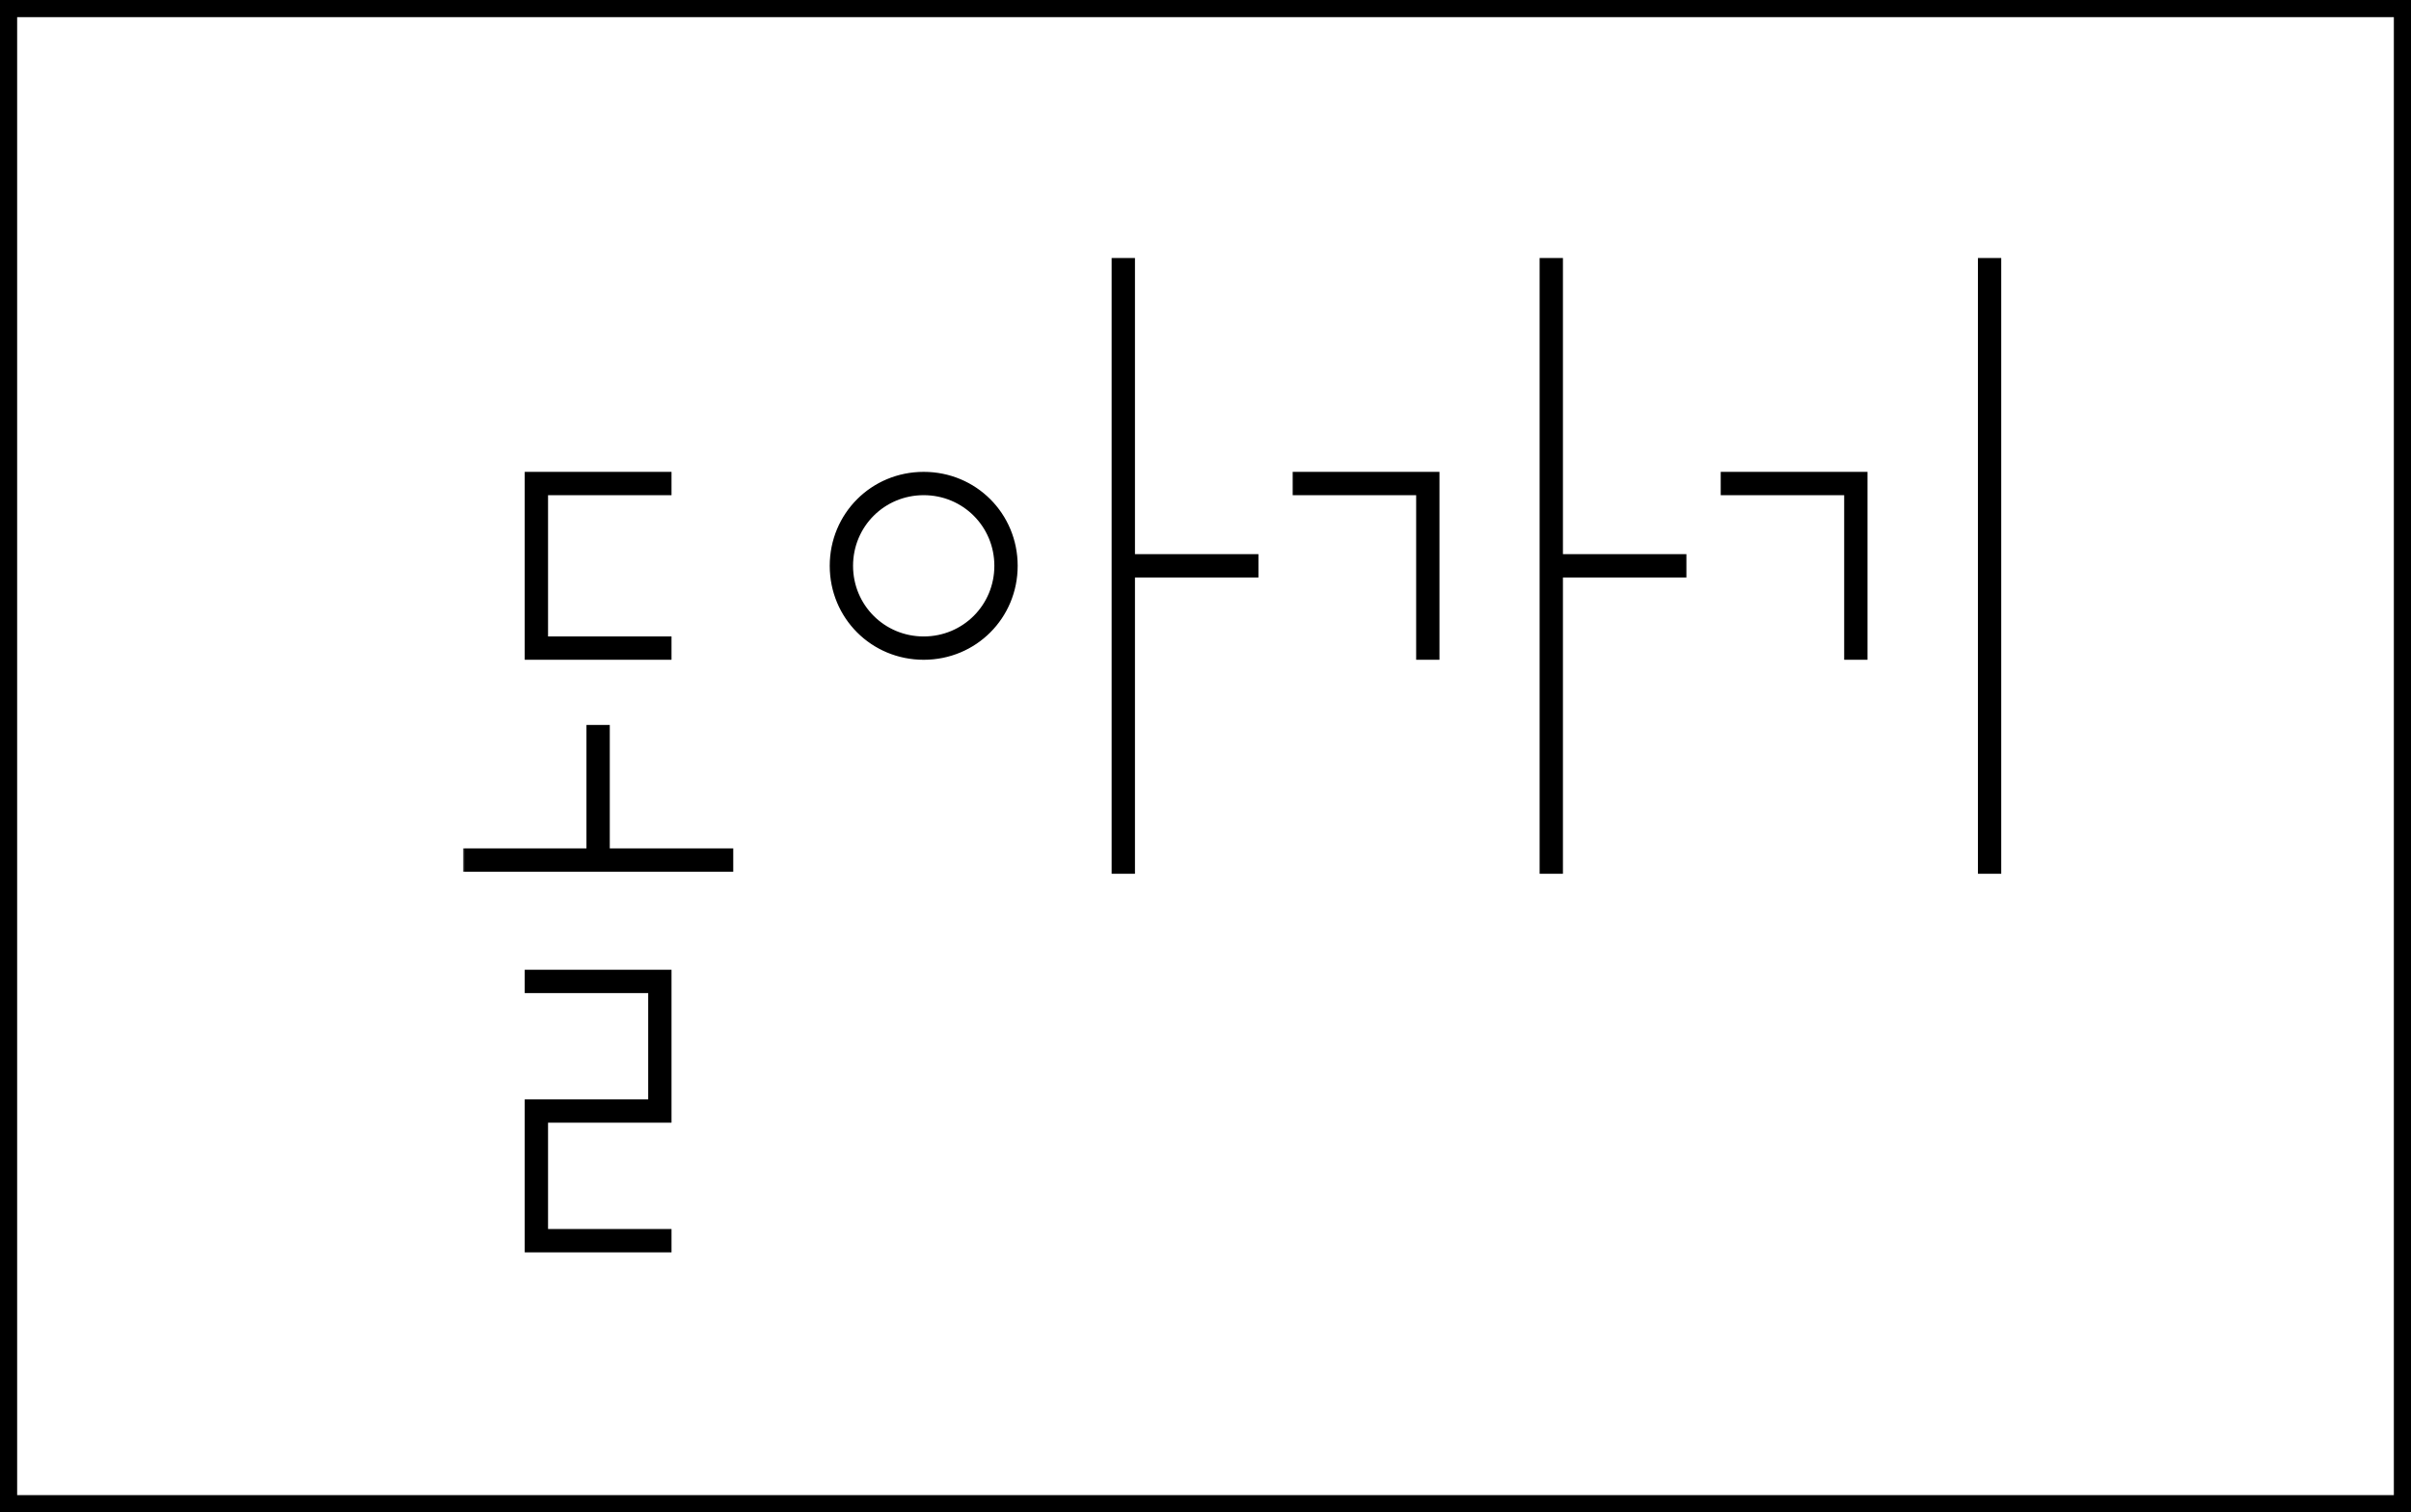 <svg width="703" height="441" viewBox="0 0 703 441" fill="none" xmlns="http://www.w3.org/2000/svg">
<rect x="2.5" y="2.5" width="698" height="436" stroke="black" stroke-width="5"/>
<mask id="path-2-outside-1_425_11336" maskUnits="userSpaceOnUse" x="135" y="75" width="449" height="291" fill="black">
<rect fill="white" x="135" y="75" width="449" height="291"/>
<path d="M194.8 191.4H154V138.6H194.8V143.4H158.8V186.6H194.8V191.4ZM136 253.2V248.4H172V212.4H176.8V248.4H212.8V253.2H136ZM154 364.2V321.6H190V288.6H154V283.8H194.8V326.4H158.8V359.4H194.8V364.2H154ZM242.934 165C242.934 150.3 254.634 138.6 269.334 138.6C284.034 138.6 295.734 150.3 295.734 165C295.734 179.7 284.034 191.4 269.334 191.4C254.634 191.4 242.934 179.7 242.934 165ZM247.734 165C247.734 177 257.334 186.6 269.334 186.6C281.334 186.6 290.934 177 290.934 165C290.934 153 281.334 143.4 269.334 143.4C257.334 143.4 247.734 153 247.734 165ZM325.134 253.8V76.2H329.934V162.6H365.934V167.4H329.934V253.8H325.134ZM377.922 138.6H418.722V191.4H413.922V143.4H377.922V138.6ZM449.922 253.8V76.2H454.722V162.6H490.722V167.4H454.722V253.8H449.922ZM502.727 138.6H543.527V191.4H538.727V143.4H502.727V138.6ZM577.727 253.8V76.2H582.527V253.8H577.727Z"/>
</mask>
<path d="M194.8 191.4H154V138.6H194.8V143.4H158.8V186.6H194.8V191.4ZM136 253.2V248.4H172V212.4H176.8V248.4H212.8V253.2H136ZM154 364.2V321.6H190V288.6H154V283.8H194.8V326.4H158.8V359.4H194.8V364.2H154ZM242.934 165C242.934 150.3 254.634 138.6 269.334 138.6C284.034 138.6 295.734 150.3 295.734 165C295.734 179.7 284.034 191.4 269.334 191.4C254.634 191.4 242.934 179.7 242.934 165ZM247.734 165C247.734 177 257.334 186.6 269.334 186.6C281.334 186.6 290.934 177 290.934 165C290.934 153 281.334 143.4 269.334 143.4C257.334 143.4 247.734 153 247.734 165ZM325.134 253.8V76.2H329.934V162.6H365.934V167.4H329.934V253.8H325.134ZM377.922 138.6H418.722V191.4H413.922V143.4H377.922V138.6ZM449.922 253.8V76.2H454.722V162.6H490.722V167.4H454.722V253.8H449.922ZM502.727 138.6H543.527V191.4H538.727V143.4H502.727V138.6ZM577.727 253.8V76.2H582.527V253.8H577.727Z" fill="black"/>
<path d="M194.8 191.4V192.4H195.8V191.4H194.8ZM154 191.4H153V192.4H154V191.4ZM154 138.6V137.6H153V138.6H154ZM194.8 138.6H195.8V137.6H194.8V138.6ZM194.8 143.4V144.4H195.8V143.4H194.8ZM158.8 143.4V142.4H157.8V143.4H158.8ZM158.8 186.6H157.8V187.6H158.8V186.6ZM194.8 186.6H195.8V185.6H194.8V186.6ZM136 253.2H135V254.2H136V253.2ZM136 248.4V247.4H135V248.4H136ZM172 248.4V249.4H173V248.4H172ZM172 212.4V211.4H171V212.4H172ZM176.8 212.4H177.8V211.4H176.8V212.4ZM176.8 248.4H175.8V249.4H176.8V248.4ZM212.8 248.4H213.8V247.4H212.8V248.4ZM212.8 253.2V254.2H213.8V253.2H212.8ZM154 364.2H153V365.2H154V364.2ZM154 321.6V320.6H153V321.6H154ZM190 321.6V322.6H191V321.6H190ZM190 288.6H191V287.6H190V288.6ZM154 288.6H153V289.6H154V288.6ZM154 283.8V282.8H153V283.8H154ZM194.8 283.8H195.8V282.8H194.8V283.8ZM194.8 326.4V327.4H195.8V326.4H194.8ZM158.8 326.4V325.4H157.8V326.4H158.8ZM158.8 359.4H157.8V360.4H158.8V359.4ZM194.8 359.4H195.8V358.4H194.8V359.4ZM194.8 364.2V365.2H195.8V364.2H194.8ZM194.8 191.4V190.4H154V191.4V192.4H194.8V191.4ZM154 191.4H155V138.6H154H153V191.4H154ZM154 138.6V139.6H194.8V138.6V137.6H154V138.6ZM194.8 138.6H193.8V143.4H194.8H195.8V138.6H194.8ZM194.8 143.4V142.4H158.8V143.4V144.4H194.8V143.4ZM158.8 143.4H157.8V186.6H158.8H159.8V143.4H158.8ZM158.8 186.6V187.6H194.8V186.6V185.6H158.8V186.6ZM194.8 186.6H193.8V191.4H194.8H195.8V186.6H194.8ZM136 253.2H137V248.4H136H135V253.2H136ZM136 248.4V249.4H172V248.4V247.4H136V248.4ZM172 248.4H173V212.4H172H171V248.4H172ZM172 212.4V213.4H176.8V212.4V211.4H172V212.4ZM176.8 212.4H175.8V248.4H176.8H177.8V212.4H176.8ZM176.8 248.4V249.4H212.8V248.4V247.4H176.8V248.4ZM212.8 248.4H211.8V253.2H212.8H213.8V248.4H212.8ZM212.8 253.2V252.2H136V253.2V254.2H212.8V253.2ZM154 364.2H155V321.6H154H153V364.2H154ZM154 321.6V322.6H190V321.6V320.6H154V321.6ZM190 321.6H191V288.6H190H189V321.6H190ZM190 288.6V287.6H154V288.6V289.6H190V288.6ZM154 288.6H155V283.8H154H153V288.6H154ZM154 283.8V284.8H194.8V283.8V282.8H154V283.8ZM194.8 283.8H193.8V326.4H194.8H195.8V283.8H194.8ZM194.8 326.4V325.4H158.8V326.4V327.4H194.8V326.4ZM158.8 326.4H157.8V359.4H158.8H159.8V326.4H158.8ZM158.8 359.4V360.4H194.8V359.4V358.4H158.8V359.4ZM194.8 359.4H193.8V364.2H194.8H195.8V359.4H194.8ZM194.8 364.2V363.2H154V364.2V365.2H194.8V364.2ZM325.134 253.8H324.134V254.8H325.134V253.8ZM325.134 76.2V75.2H324.134V76.2H325.134ZM329.934 76.2H330.934V75.2H329.934V76.2ZM329.934 162.6H328.934V163.6H329.934V162.6ZM365.934 162.6H366.934V161.6H365.934V162.6ZM365.934 167.4V168.4H366.934V167.4H365.934ZM329.934 167.4V166.4H328.934V167.4H329.934ZM329.934 253.8V254.8H330.934V253.8H329.934ZM242.934 165H243.934C243.934 150.852 255.186 139.6 269.334 139.6V138.6V137.6C254.081 137.6 241.934 149.748 241.934 165H242.934ZM269.334 138.6V139.6C283.481 139.6 294.734 150.852 294.734 165H295.734H296.734C296.734 149.748 284.586 137.6 269.334 137.6V138.6ZM295.734 165H294.734C294.734 179.148 283.481 190.4 269.334 190.4V191.4V192.4C284.586 192.4 296.734 180.252 296.734 165H295.734ZM269.334 191.4V190.4C255.186 190.4 243.934 179.148 243.934 165H242.934H241.934C241.934 180.252 254.081 192.4 269.334 192.4V191.4ZM247.734 165H246.734C246.734 177.552 256.781 187.6 269.334 187.6V186.6V185.6C257.886 185.6 248.734 176.448 248.734 165H247.734ZM269.334 186.6V187.6C281.886 187.6 291.934 177.552 291.934 165H290.934H289.934C289.934 176.448 280.781 185.6 269.334 185.6V186.6ZM290.934 165H291.934C291.934 152.448 281.886 142.4 269.334 142.4V143.4V144.4C280.781 144.4 289.934 153.552 289.934 165H290.934ZM269.334 143.4V142.4C256.781 142.4 246.734 152.448 246.734 165H247.734H248.734C248.734 153.552 257.886 144.4 269.334 144.4V143.4ZM325.134 253.8H326.134V76.2H325.134H324.134V253.8H325.134ZM325.134 76.2V77.2H329.934V76.2V75.2H325.134V76.2ZM329.934 76.2H328.934V162.6H329.934H330.934V76.2H329.934ZM329.934 162.6V163.6H365.934V162.6V161.6H329.934V162.6ZM365.934 162.6H364.934V167.4H365.934H366.934V162.6H365.934ZM365.934 167.4V166.4H329.934V167.4V168.4H365.934V167.4ZM329.934 167.4H328.934V253.8H329.934H330.934V167.4H329.934ZM329.934 253.8V252.8H325.134V253.8V254.8H329.934V253.8ZM377.922 138.6V137.6H376.922V138.6H377.922ZM418.722 138.6H419.722V137.6H418.722V138.6ZM418.722 191.4V192.4H419.722V191.4H418.722ZM413.922 191.4H412.922V192.4H413.922V191.4ZM413.922 143.4H414.922V142.4H413.922V143.4ZM377.922 143.4H376.922V144.4H377.922V143.4ZM449.922 253.8H448.922V254.8H449.922V253.8ZM449.922 76.2V75.2H448.922V76.2H449.922ZM454.722 76.2H455.722V75.2H454.722V76.2ZM454.722 162.6H453.722V163.6H454.722V162.6ZM490.722 162.6H491.722V161.6H490.722V162.6ZM490.722 167.4V168.4H491.722V167.4H490.722ZM454.722 167.4V166.4H453.722V167.4H454.722ZM454.722 253.8V254.8H455.722V253.8H454.722ZM377.922 138.6V139.6H418.722V138.6V137.6H377.922V138.6ZM418.722 138.6H417.722V191.4H418.722H419.722V138.6H418.722ZM418.722 191.4V190.4H413.922V191.4V192.4H418.722V191.4ZM413.922 191.4H414.922V143.4H413.922H412.922V191.4H413.922ZM413.922 143.4V142.4H377.922V143.4V144.4H413.922V143.4ZM377.922 143.4H378.922V138.6H377.922H376.922V143.4H377.922ZM449.922 253.8H450.922V76.2H449.922H448.922V253.8H449.922ZM449.922 76.2V77.2H454.722V76.2V75.2H449.922V76.2ZM454.722 76.2H453.722V162.6H454.722H455.722V76.2H454.722ZM454.722 162.6V163.6H490.722V162.6V161.6H454.722V162.6ZM490.722 162.6H489.722V167.4H490.722H491.722V162.6H490.722ZM490.722 167.4V166.4H454.722V167.4V168.4H490.722V167.4ZM454.722 167.4H453.722V253.8H454.722H455.722V167.4H454.722ZM454.722 253.8V252.8H449.922V253.8V254.8H454.722V253.8ZM502.727 138.6V137.6H501.727V138.6H502.727ZM543.527 138.6H544.527V137.6H543.527V138.6ZM543.527 191.4V192.4H544.527V191.4H543.527ZM538.727 191.4H537.727V192.4H538.727V191.4ZM538.727 143.4H539.727V142.4H538.727V143.4ZM502.727 143.4H501.727V144.4H502.727V143.4ZM577.727 253.8H576.727V254.8H577.727V253.8ZM577.727 76.2V75.2H576.727V76.2H577.727ZM582.527 76.2H583.527V75.2H582.527V76.2ZM582.527 253.8V254.8H583.527V253.8H582.527ZM502.727 138.6V139.6H543.527V138.6V137.6H502.727V138.6ZM543.527 138.6H542.527V191.4H543.527H544.527V138.6H543.527ZM543.527 191.4V190.4H538.727V191.4V192.4H543.527V191.4ZM538.727 191.4H539.727V143.4H538.727H537.727V191.4H538.727ZM538.727 143.4V142.4H502.727V143.4V144.4H538.727V143.4ZM502.727 143.4H503.727V138.6H502.727H501.727V143.4H502.727ZM577.727 253.8H578.727V76.2H577.727H576.727V253.8H577.727ZM577.727 76.2V77.2H582.527V76.2V75.2H577.727V76.2ZM582.527 76.2H581.527V253.8H582.527H583.527V76.2H582.527ZM582.527 253.8V252.8H577.727V253.8V254.8H582.527V253.8Z" fill="black" mask="url(#path-2-outside-1_425_11336)"/>
</svg>
